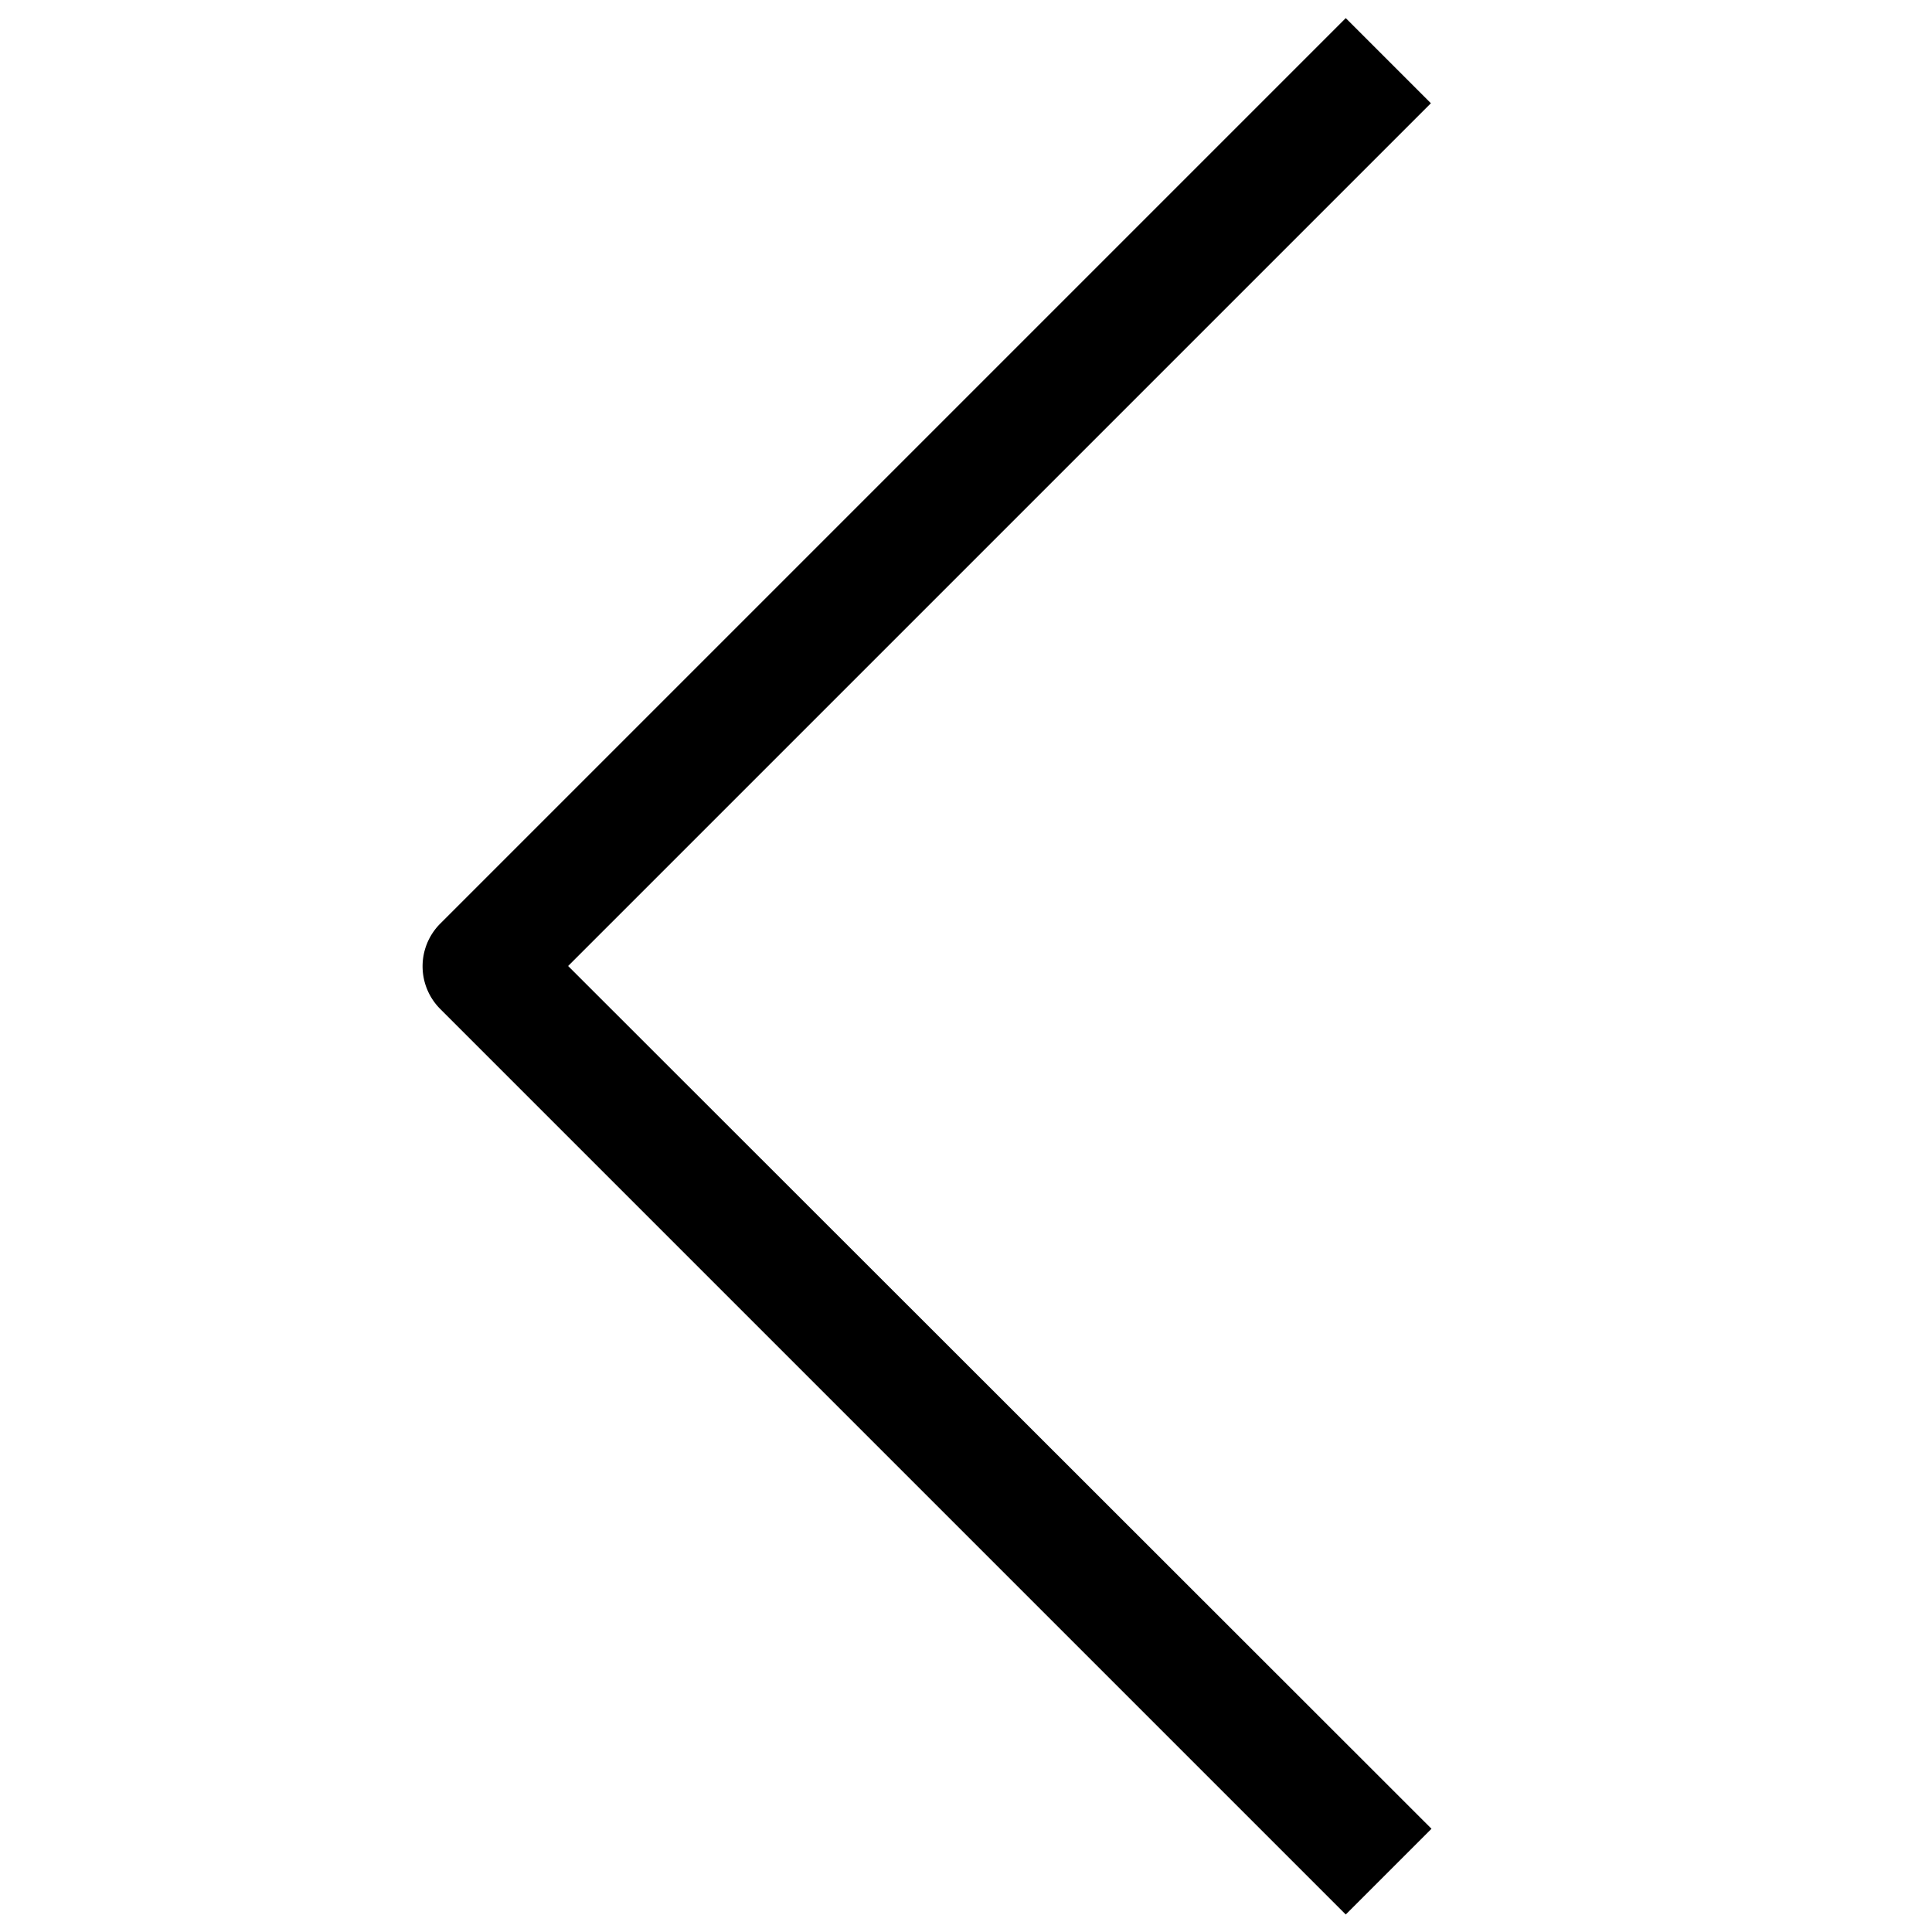 <svg height='100px' width='100px'  fill="#000000" xmlns="http://www.w3.org/2000/svg" viewBox="0 0 32 32" x="0px" y="0px"><title>444-Arrow Left</title><g data-name="444-Arrow Left"><path d="M22.29,31.71l-15-15a1,1,0,0,1,0-1.41l15-15,1.41,1.41L9.41,16,23.71,30.29Z"></path></g></svg>